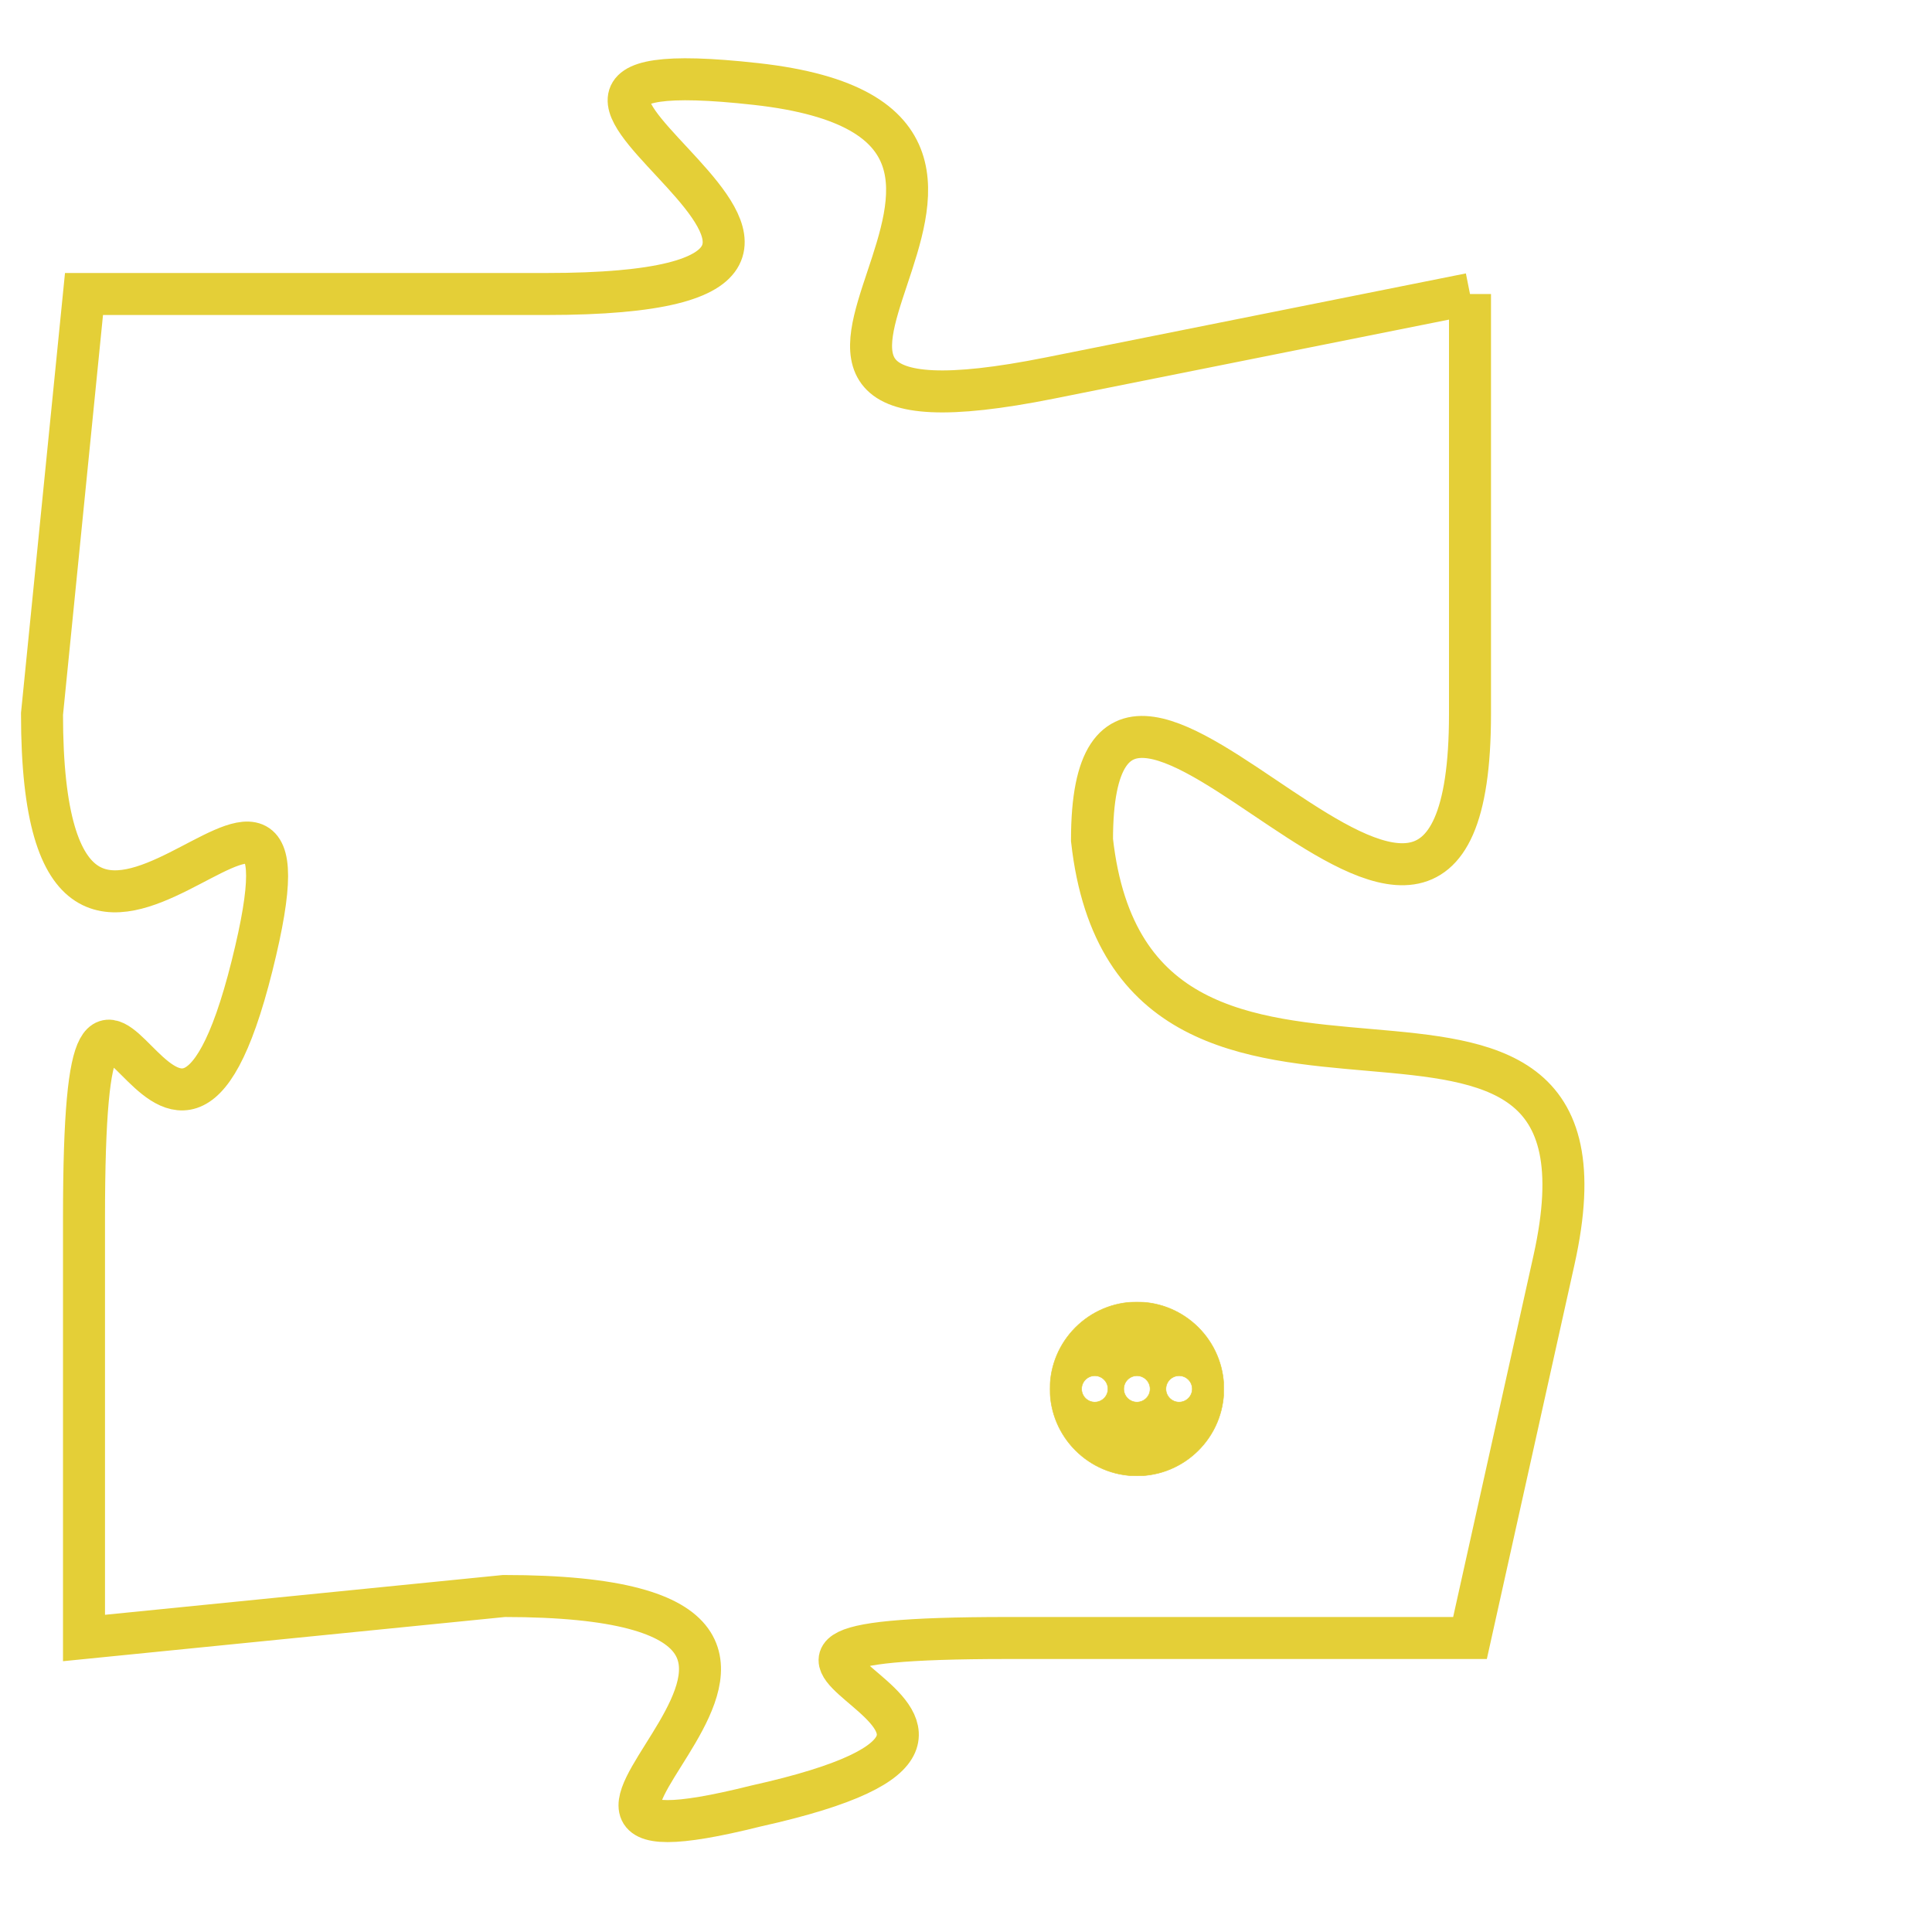 <svg version="1.1" xmlns="http://www.w3.org/2000/svg" xmlns:xlink="http://www.w3.org/1999/xlink" fill="transparent" x="0" y="0" width="350" height="350" preserveAspectRatio="xMinYMin slice"><style type="text/css">.links{fill:transparent;stroke: #E4CF37;}.links:hover{fill:#63D272; opacity:0.4;}</style><defs><g id="allt"><path id="t1681" d="M4026,384 L4016,386 C4006,388 4018,380 4009,379 C4000,378 4015,384 4004,384 L3993,384 3993,384 L3992,394 C3992,404 3999,392 3997,400 C3995,408 3993,396 3993,406 L3993,416 3993,416 L4003,415 C4014,415 4001,422 4009,420 C4018,418 4005,416 4015,416 L4026,416 4026,416 L4028,407 C4030,398 4018,406 4017,397 C4017,389 4026,404 4026,394 L4026,384"/></g><clipPath id="c" clipRule="evenodd" fill="transparent"><use href="#t1681"/></clipPath></defs><svg viewBox="3991 377 40 46" preserveAspectRatio="xMinYMin meet"><svg width="4380" height="2430"><g><image crossorigin="anonymous" x="0" y="0" href="https://nftpuzzle.license-token.com/assets/completepuzzle.svg" width="100%" height="100%" /><g class="links"><use href="#t1681"/></g></g></svg><svg x="4016" y="408" height="9%" width="9%" viewBox="0 0 330 330"><g><a xlink:href="https://nftpuzzle.license-token.com/" class="links"><title>See the most innovative NFT based token software licensing project</title><path fill="#E4CF37" id="more" d="M165,0C74.019,0,0,74.019,0,165s74.019,165,165,165s165-74.019,165-165S255.981,0,165,0z M85,190 c-13.785,0-25-11.215-25-25s11.215-25,25-25s25,11.215,25,25S98.785,190,85,190z M165,190c-13.785,0-25-11.215-25-25 s11.215-25,25-25s25,11.215,25,25S178.785,190,165,190z M245,190c-13.785,0-25-11.215-25-25s11.215-25,25-25 c13.785,0,25,11.215,25,25S258.785,190,245,190z"></path></a></g></svg></svg></svg>